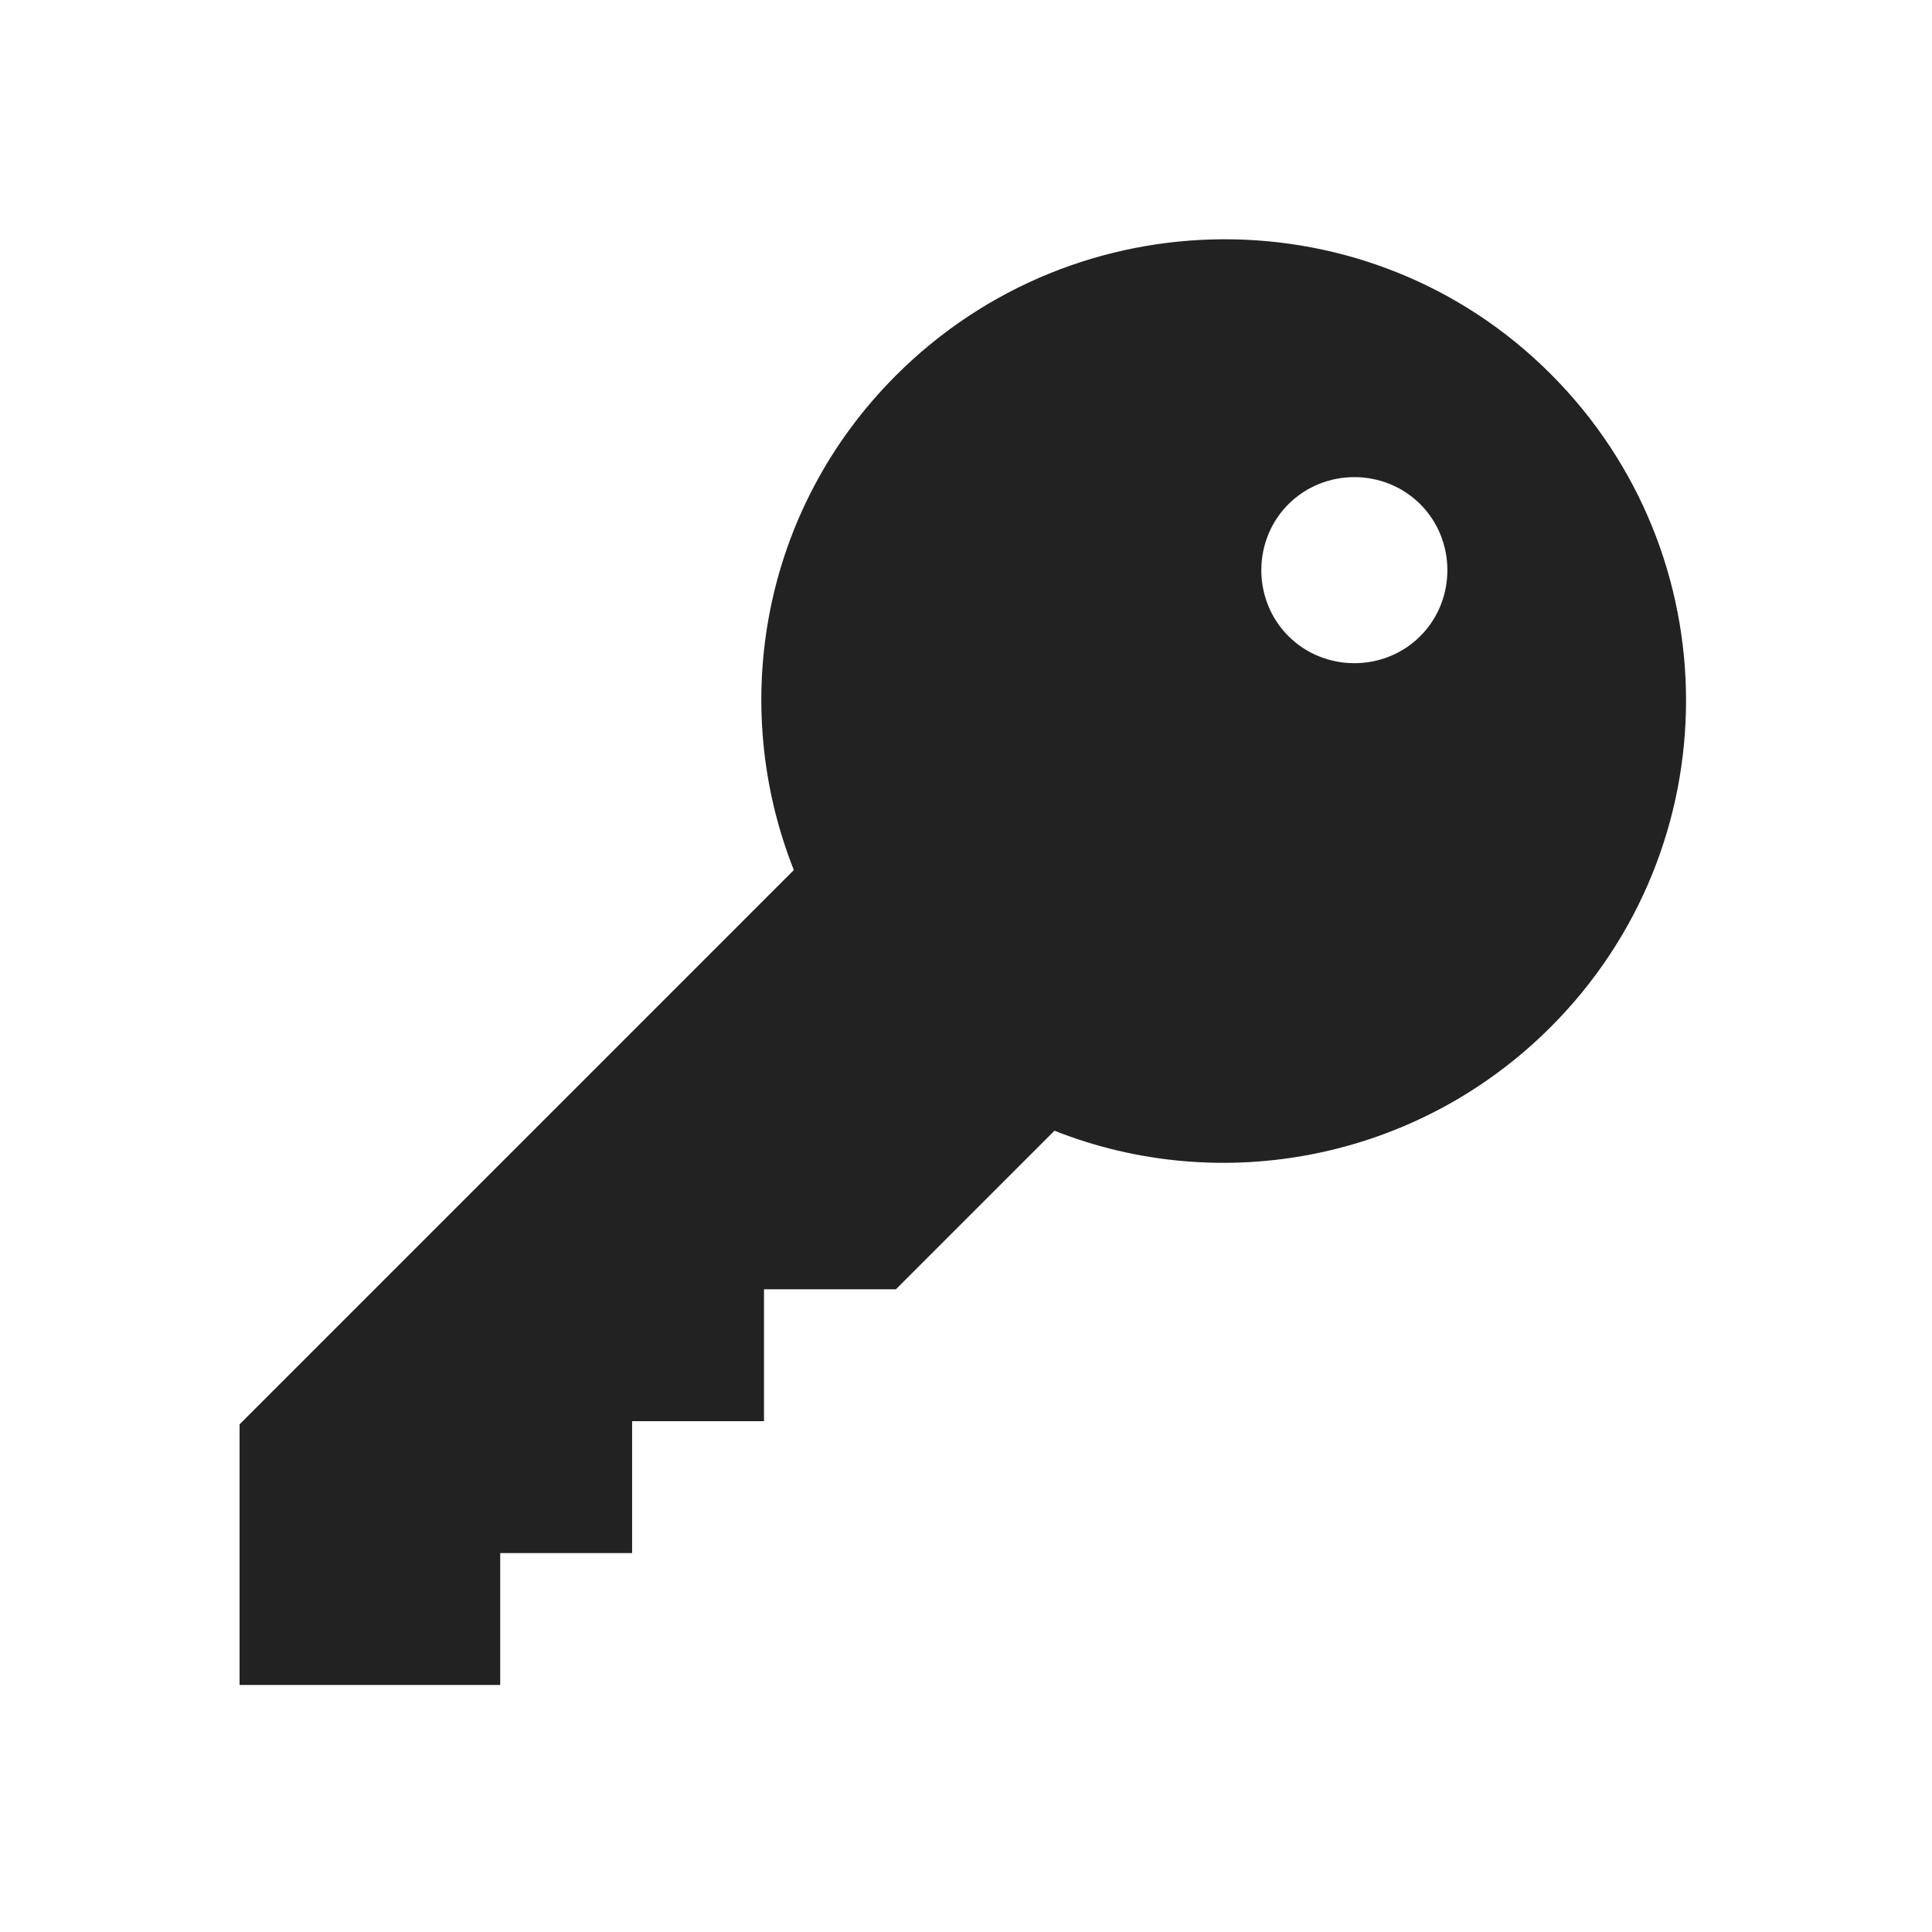 <svg width="64" height="64" viewBox="0 0 48 48" xmlns="http://www.w3.org/2000/svg"><defs><clipPath id="a"><path d="M376 331h493v493H376Z"/></clipPath><clipPath id="b"><path d="M600 65.629 65.63 599.999 600 1134.369l534.37-534.37Z"/></clipPath></defs><g clip-path="url(#a)" transform="matrix(.073 0 0 .073 -21.542 -18.244)" style="fill:#222;fill-opacity:1"><g clip-path="url(#b)" style="fill:#222;fill-opacity:1"><path d="M565.27 546.03c-22.441-56.641-10.688-122.91 34.734-168.32 61.453-61.453 161.38-61.988 222.83-.535 61.45 61.453 61.453 160.84 0 222.3-45.422 45.422-112.22 57.71-168.86 35.27l-53.973 53.973h-44.887v44.887h-44.887v44.887H465.34v44.887h-88.707v-88.707zm213.21-79.621c12.289-12.289 12.289-32.598 0-44.887-12.289-12.289-32.598-12.289-44.887 0-12.293 12.289-12.293 32.598 0 44.887 12.289 12.293 32.594 12.293 44.887 0z" style="fill:#222;fill-opacity:1"/></g></g></svg>